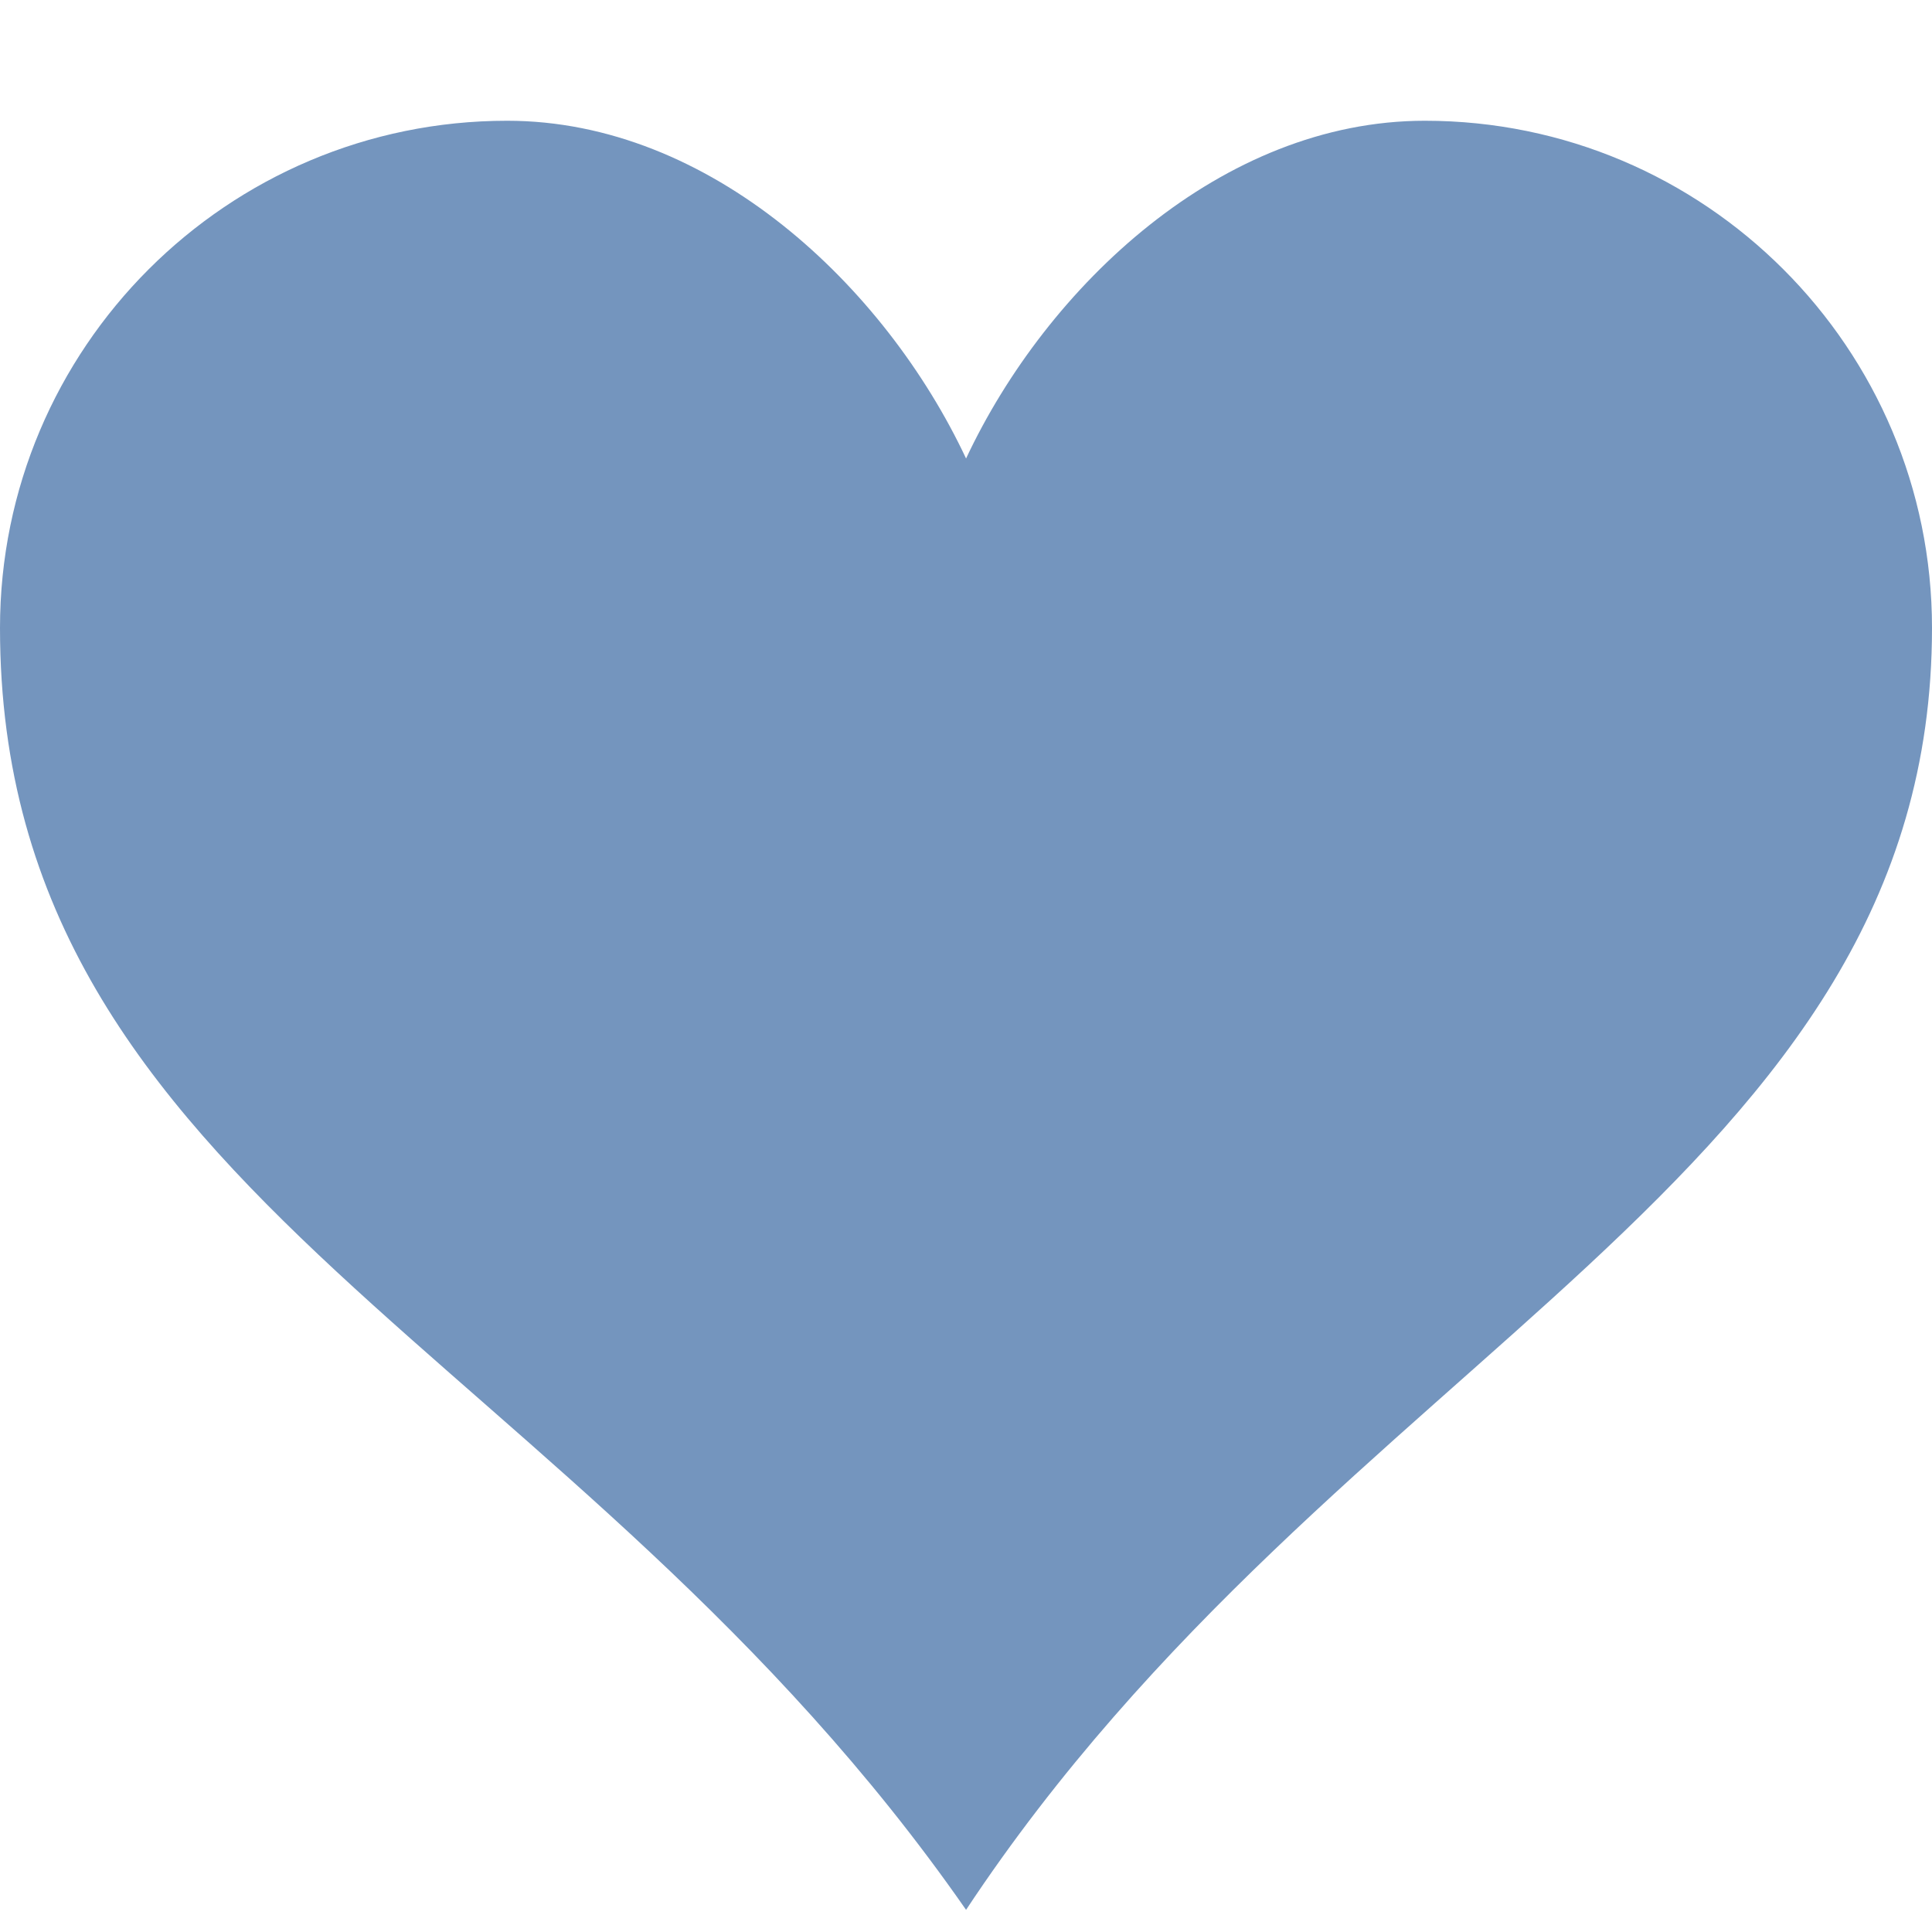 <!-- Generated by IcoMoon.io -->
<svg version="1.1" xmlns="http://www.w3.org/2000/svg" width="32" height="32" viewBox="0 0 32 32">
<title>heart</title>
<path d="M23.6 2c-3.363 0-6.258 2.736-7.599 5.594-1.342-2.858-4.237-5.594-7.601-5.594-4.637 0-8.4 3.764-8.4 8.401 0 9.433 9.516 11.906 16.001 21.232 6.13-9.268 15.999-12.1 15.999-21.232 0-4.637-3.763-8.401-8.4-8.401z"  fill ="#7495BE"></path>
</svg>
